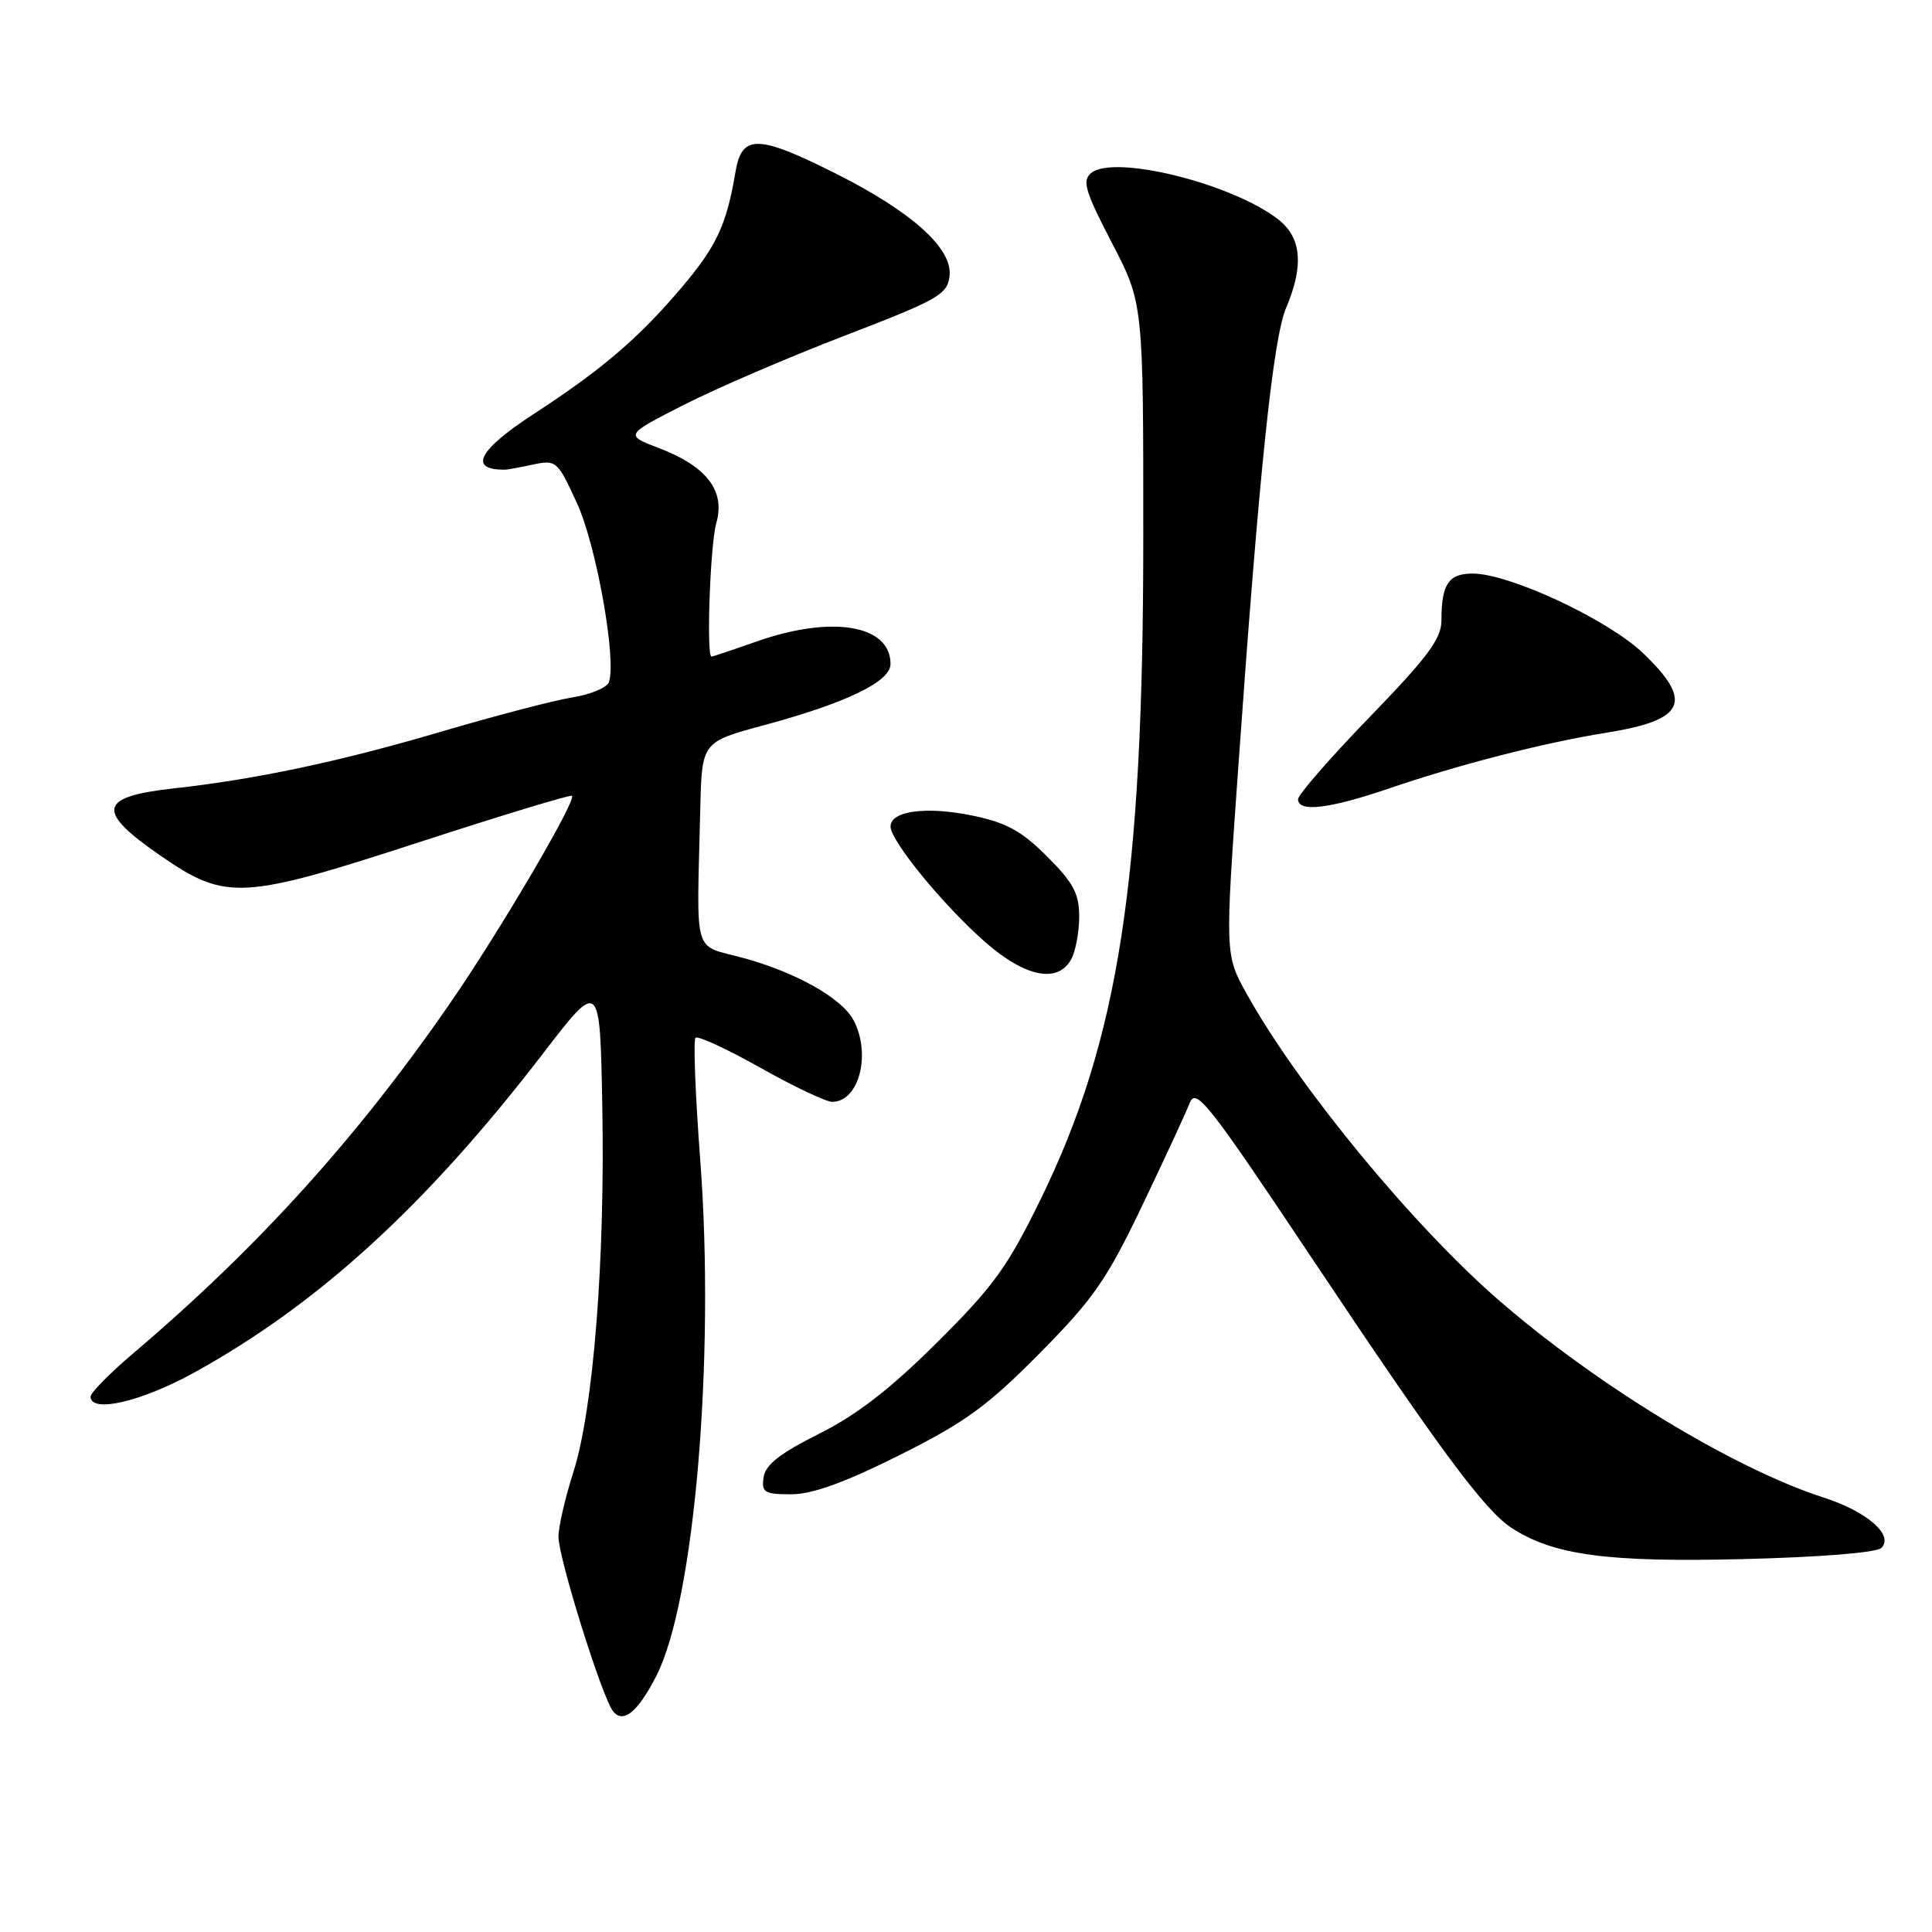 <?xml version="1.0" encoding="UTF-8" standalone="no"?>
<!DOCTYPE svg PUBLIC "-//W3C//DTD SVG 1.1//EN" "http://www.w3.org/Graphics/SVG/1.1/DTD/svg11.dtd" >
<svg xmlns="http://www.w3.org/2000/svg" xmlns:xlink="http://www.w3.org/1999/xlink" version="1.1" viewBox="0 0 256 256">
 <g >
 <path fill="currentColor"
d=" M 86.99 222.02 C 92.02 212.16 94.76 179.95 92.79 153.78 C 92.14 145.14 91.85 137.81 92.16 137.51 C 92.46 137.21 96.33 138.99 100.75 141.48 C 105.17 143.97 109.46 146.00 110.27 146.00 C 113.83 146.00 115.48 139.64 113.08 135.15 C 111.53 132.26 105.50 128.86 98.58 126.96 C 91.69 125.07 92.32 127.22 92.79 107.16 C 93.00 98.31 93.00 98.31 101.25 96.09 C 112.18 93.13 118.00 90.32 118.00 87.98 C 118.00 82.80 110.24 81.49 100.26 85.00 C 97.13 86.10 94.44 87.00 94.28 87.00 C 93.57 87.00 94.10 72.14 94.92 69.28 C 96.13 65.05 93.64 61.79 87.37 59.40 C 82.77 57.64 82.77 57.64 90.63 53.64 C 94.96 51.43 104.58 47.30 112.00 44.45 C 124.34 39.70 125.53 39.03 125.82 36.58 C 126.26 32.93 120.81 28.04 110.63 22.94 C 100.42 17.82 98.29 17.79 97.46 22.75 C 96.27 29.83 94.96 32.63 90.23 38.20 C 84.60 44.83 79.75 48.98 70.70 54.87 C 63.31 59.68 61.99 62.32 67.00 62.23 C 67.28 62.22 68.92 61.92 70.65 61.55 C 73.70 60.91 73.88 61.06 76.46 66.69 C 79.04 72.32 81.75 87.60 80.67 90.42 C 80.40 91.13 78.22 92.03 75.84 92.41 C 73.45 92.79 65.49 94.87 58.15 97.04 C 45.01 100.91 33.83 103.28 22.99 104.47 C 13.01 105.58 12.66 107.45 21.32 113.42 C 29.94 119.36 32.05 119.24 55.47 111.62 C 66.46 108.04 75.60 105.27 75.79 105.45 C 76.39 106.06 66.35 123.17 59.81 132.68 C 47.52 150.54 34.25 165.23 17.67 179.31 C 14.55 181.96 12.00 184.55 12.00 185.06 C 12.00 187.30 18.75 185.73 25.74 181.87 C 42.20 172.78 56.47 159.73 71.92 139.64 C 79.50 129.77 79.50 129.77 79.81 146.64 C 80.18 167.08 78.62 186.81 75.96 195.11 C 74.88 198.49 74.00 202.32 74.00 203.62 C 74.00 206.45 79.80 224.98 81.24 226.76 C 82.60 228.44 84.53 226.84 86.99 222.02 Z  M 249.29 205.11 C 250.99 203.41 247.40 200.29 241.63 198.43 C 229.72 194.59 211.47 183.49 198.50 172.20 C 187.08 162.25 171.95 143.85 165.20 131.70 C 162.31 126.50 162.31 126.50 164.09 101.50 C 166.85 62.47 168.69 44.84 170.42 40.78 C 172.78 35.24 172.46 31.50 169.42 29.11 C 163.33 24.33 147.61 20.42 144.58 22.93 C 143.36 23.94 143.78 25.34 147.32 32.16 C 151.50 40.19 151.50 40.19 151.49 71.35 C 151.49 116.69 148.22 137.77 137.91 158.87 C 133.53 167.85 131.64 170.46 124.16 177.89 C 117.97 184.05 113.51 187.50 108.50 190.00 C 103.34 192.58 101.42 194.09 101.18 195.75 C 100.89 197.76 101.29 198.00 104.84 198.00 C 107.63 198.00 111.90 196.46 119.16 192.83 C 127.86 188.48 130.81 186.34 137.73 179.35 C 144.90 172.10 146.64 169.59 151.34 159.77 C 154.30 153.57 157.14 147.45 157.64 146.16 C 158.47 144.05 160.10 146.13 174.13 167.16 C 190.81 192.15 196.70 200.10 200.27 202.44 C 205.80 206.06 212.93 207.03 230.87 206.59 C 241.17 206.34 248.67 205.73 249.29 205.11 Z  M 141.96 127.07 C 142.53 126.00 143.00 123.47 143.00 121.43 C 143.00 118.42 142.22 116.96 138.75 113.49 C 135.37 110.11 133.35 109.00 128.86 108.07 C 122.76 106.81 118.00 107.44 118.00 109.52 C 118.00 111.41 124.95 119.91 130.50 124.79 C 135.85 129.50 140.20 130.36 141.96 127.07 Z  M 184.07 104.47 C 193.42 101.28 204.64 98.40 212.85 97.09 C 223.31 95.42 224.44 92.99 217.73 86.56 C 213.07 82.10 200.02 76.00 195.13 76.00 C 191.94 76.00 191.00 77.41 191.00 82.18 C 191.00 84.63 189.23 87.02 181.50 95.00 C 176.28 100.39 172.00 105.30 172.00 105.90 C 172.00 107.67 176.12 107.18 184.07 104.47 Z "/>
</g>
</svg>